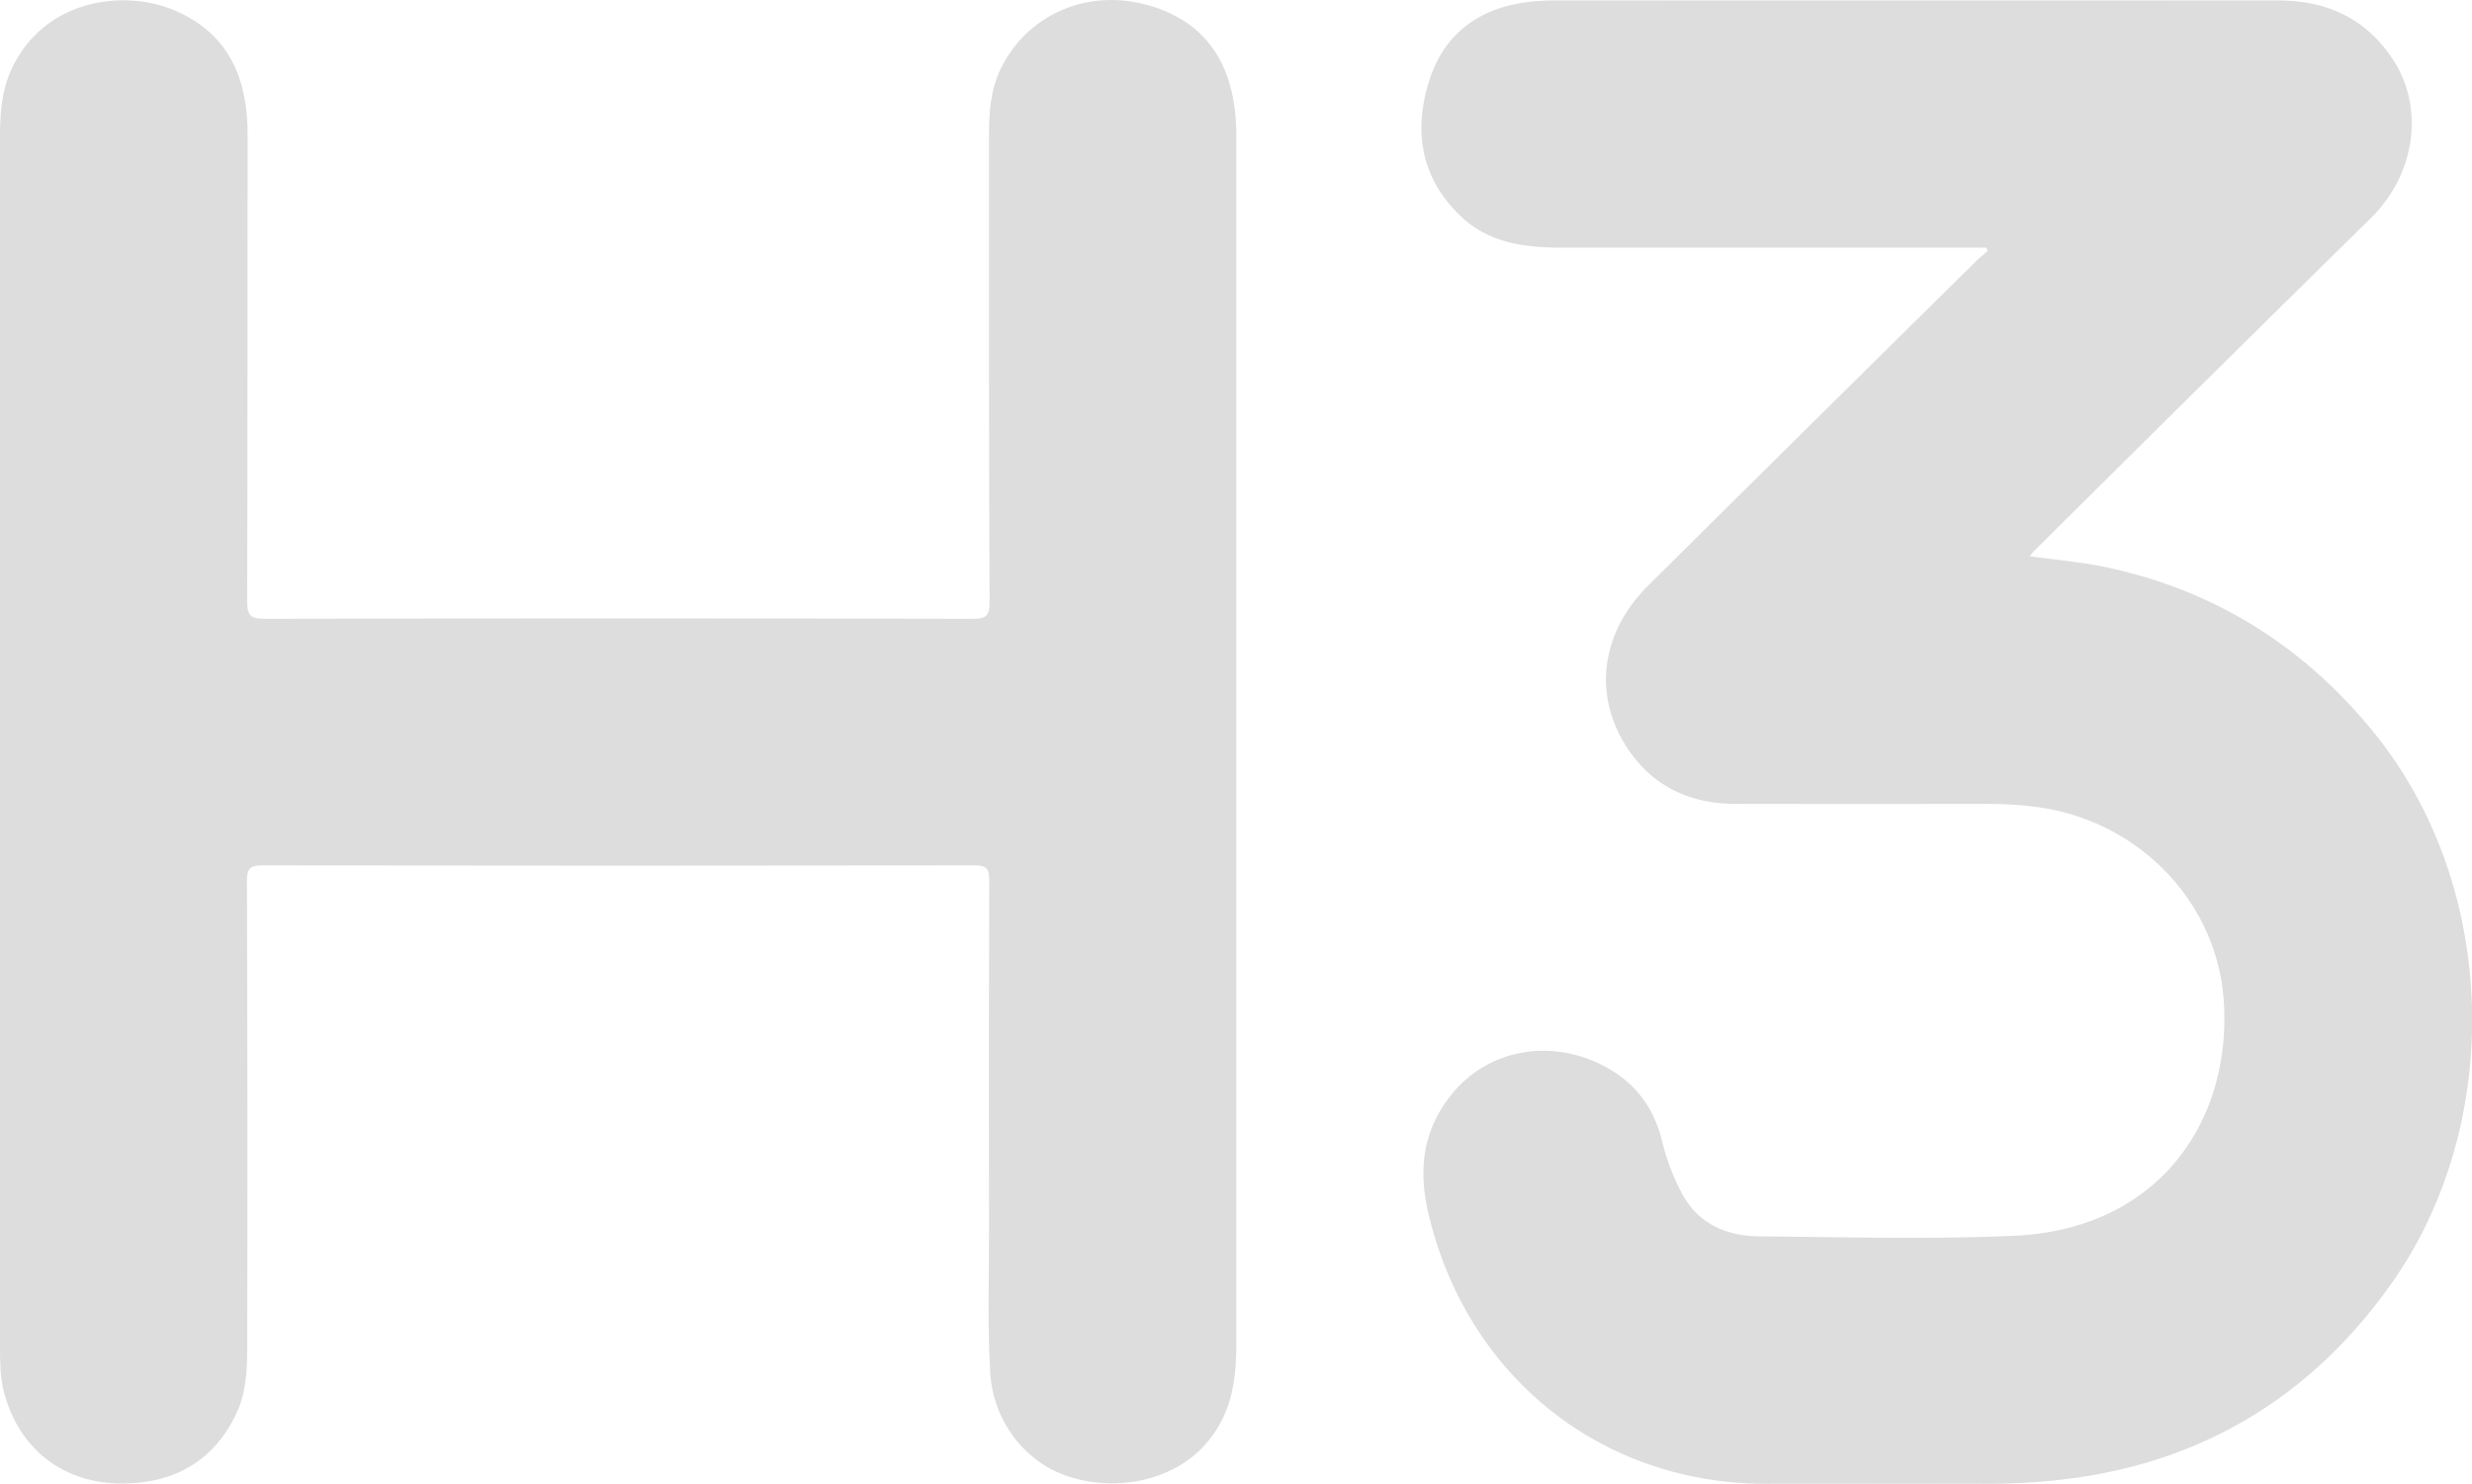 <svg xmlns="http://www.w3.org/2000/svg" viewBox="0 0 839.82 504.16"><defs><style>.cls-1{fill:#ddd;}</style></defs><title>h3-dark</title><g id="Layer_2" data-name="Layer 2"><g id="Layer_1-2" data-name="Layer 1"><path class="cls-1" d="M0,252.14Q0,149.4,0,46.66C0,38.81.47,31,3.81,23.72c11-24.16,39-28,57-19.54,17.61,8.27,23.35,23.35,23.32,41.71-.08,52.83,0,105.65-.16,158.48,0,4.89,1.25,5.89,6,5.88q120.23-.24,240.47,0c4.42,0,5.76-.92,5.75-5.59C335.93,151.82,336,99,336,46.17c0-7.68.44-15.35,3.81-22.44C348.6,5.2,368.89-3.85,389.27,1.55,409,6.78,419.39,21.05,420,43.9c0,.83,0,1.67,0,2.5q0,205.72,0,411.44c0,12.31-2.13,23.74-10.8,33.29-10.72,11.81-30,16.17-47,10.28-14.41-5-24.82-19-25.77-34.81-1-16.48-.38-33-.42-49.47q-.16-59,.07-118c0-4.26-1.15-5.11-5.23-5.1q-120.73.19-241.47,0c-4.26,0-5.5.85-5.49,5.35q.27,79.24.1,158.48c0,7.84-.38,15.67-3.91,22.91-7.67,15.68-20.71,23-37.72,23.29-20.67.37-36.15-11.68-41.15-31.57C0,467.46,0,462.26,0,457.11Q0,354.62,0,252.14Z"/><path class="cls-1" d="M674.79,84.14h-4.87q-69.75,0-139.5,0c-12.63,0-24.68-1.58-34.28-10.79-13.67-13.12-16-29.29-10.42-46.42C490.65,11.74,502.07,3.12,518,.83a70.52,70.52,0,0,1,10-.67q123-.05,246,0c16.41,0,29.74,6,39,20.12,10.79,16.46,7.51,39-7.5,53.78Q748.07,130.53,691,187.27c-.34.34-.62.74-1.42,1.71,9.17,1.32,18,2,26.65,3.9,36.56,7.94,66.34,26.77,89.9,55.57,43.09,52.68,44.73,133.84,5.93,188.23-26.44,37.06-62.22,59.3-107.59,65.56a221.74,221.74,0,0,1-30.89,1.91c-24.67-.06-49.33,0-74,0-56.4-.15-101.76-37.35-114.4-92.31-3.48-15.12-1.47-28.08,7.75-39.7,12.53-15.81,33.95-19.34,51.87-10,11,5.73,17.28,14.46,20.09,26.4a73.21,73.21,0,0,0,6.33,16.62c5.46,10.56,15.16,14.82,26.45,14.92,28.83.26,57.71,1.08,86.49-.19,49.64-2.19,74.15-39.46,71.31-80-2.37-34-29.57-61.46-64-65.75a126.91,126.91,0,0,0-15.95-1q-43,.07-86,0c-15.1-.05-27.61-5.67-36.28-18.39-12.23-18-9.59-39.64,6.74-55.82Q615.34,144,670.86,89.22c1.42-1.4,2.94-2.69,4.42-4Z"/></g></g></svg>